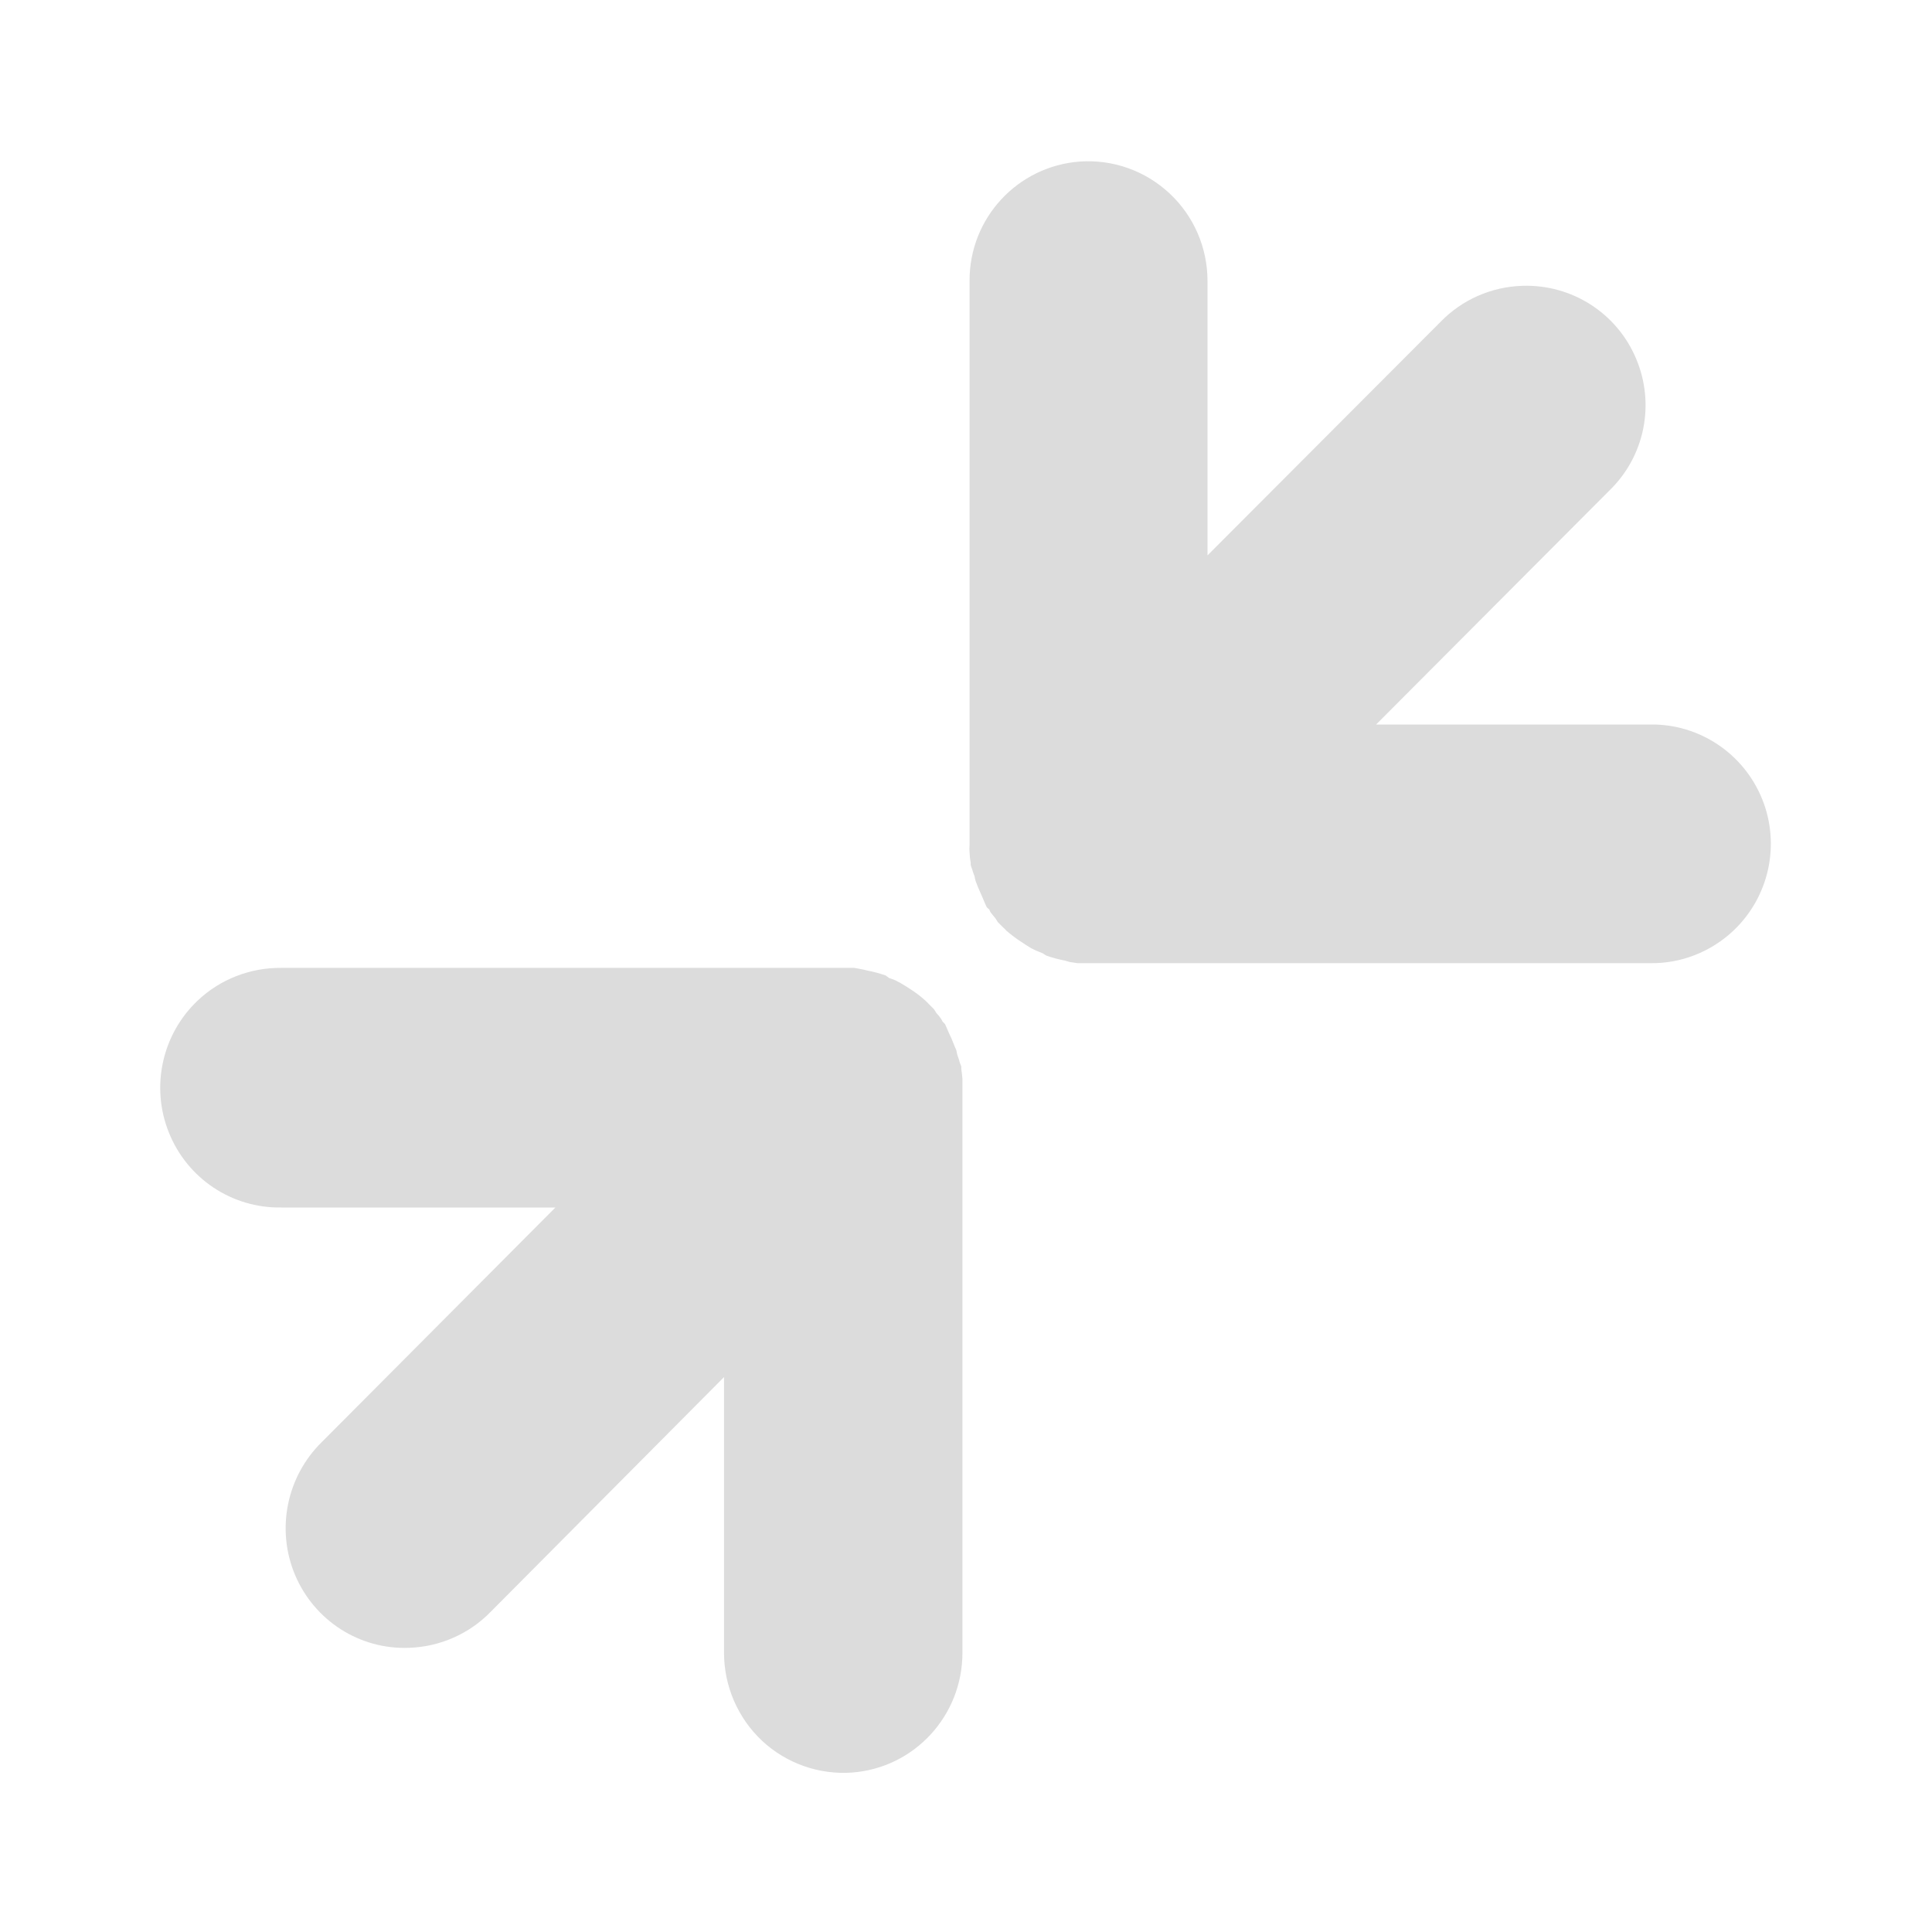 <svg width="32" xmlns="http://www.w3.org/2000/svg" height="32" viewBox="0 0 32 32" xmlns:xlink="http://www.w3.org/1999/xlink">
<g style="fill:#dcdcdc">
<path d="M 14.113 29.359 C 15.145 29.281 15.941 28.418 15.941 27.375 L 15.941 18.016 C 15.941 18.008 15.941 18.004 15.941 17.996 C 15.941 17.953 15.941 17.914 15.941 17.871 C 15.938 17.816 15.93 17.762 15.922 17.707 C 15.922 17.691 15.922 17.68 15.922 17.664 C 15.914 17.645 15.906 17.625 15.898 17.602 C 15.887 17.562 15.875 17.52 15.859 17.48 C 15.852 17.453 15.844 17.426 15.84 17.395 C 15.824 17.363 15.812 17.328 15.797 17.293 C 15.773 17.23 15.746 17.168 15.715 17.105 C 15.695 17.059 15.676 17.012 15.652 16.961 C 15.641 16.949 15.625 16.934 15.613 16.922 C 15.605 16.906 15.598 16.895 15.59 16.879 C 15.566 16.844 15.539 16.809 15.508 16.777 C 15.496 16.754 15.48 16.734 15.469 16.715 C 15.441 16.688 15.414 16.66 15.387 16.633 C 15.367 16.609 15.344 16.59 15.324 16.57 C 15.246 16.5 15.164 16.438 15.078 16.383 C 15.023 16.348 14.969 16.312 14.914 16.281 C 14.887 16.266 14.859 16.254 14.832 16.238 C 14.797 16.223 14.762 16.211 14.727 16.199 C 14.707 16.184 14.688 16.172 14.668 16.156 C 14.566 16.121 14.465 16.094 14.359 16.074 C 14.332 16.066 14.305 16.059 14.277 16.055 C 14.234 16.047 14.195 16.039 14.152 16.031 C 14.125 16.031 14.098 16.031 14.07 16.031 C 14.035 16.031 14 16.031 13.969 16.031 C 13.941 16.031 13.914 16.031 13.887 16.031 L 4.656 16.031 C 4.145 16.027 3.648 16.219 3.277 16.57 C 2.684 17.129 2.492 18 2.797 18.758 C 3.102 19.52 3.84 20.012 4.656 20 L 9.199 20 L 5.332 23.883 C 4.746 24.457 4.57 25.332 4.887 26.086 C 5.207 26.844 5.957 27.324 6.773 27.293 C 7.285 27.277 7.773 27.062 8.129 26.695 L 11.992 22.809 L 11.992 27.375 C 11.992 27.93 12.223 28.457 12.621 28.832 C 13.023 29.207 13.562 29.398 14.113 29.359 Z "/>
<path d="M 17.883 2.676 C 16.852 2.754 16.055 3.613 16.059 4.652 L 16.059 13.977 C 16.059 13.984 16.059 13.988 16.059 13.996 C 16.055 14.039 16.055 14.078 16.059 14.121 C 16.062 14.176 16.066 14.23 16.078 14.285 C 16.078 14.297 16.078 14.312 16.078 14.324 C 16.082 14.348 16.09 14.367 16.098 14.387 C 16.109 14.43 16.125 14.469 16.141 14.512 C 16.145 14.539 16.152 14.566 16.16 14.594 C 16.172 14.629 16.188 14.664 16.199 14.695 C 16.227 14.758 16.254 14.82 16.281 14.883 C 16.301 14.93 16.32 14.98 16.344 15.027 C 16.359 15.039 16.371 15.055 16.387 15.066 C 16.391 15.082 16.398 15.094 16.406 15.109 C 16.434 15.145 16.461 15.18 16.488 15.211 C 16.5 15.23 16.516 15.254 16.527 15.273 C 16.555 15.301 16.582 15.328 16.609 15.355 C 16.633 15.375 16.652 15.398 16.672 15.418 C 16.75 15.484 16.832 15.547 16.918 15.602 C 16.973 15.641 17.027 15.672 17.082 15.707 C 17.109 15.719 17.137 15.734 17.164 15.746 C 17.199 15.762 17.234 15.773 17.27 15.789 C 17.289 15.801 17.309 15.816 17.332 15.828 C 17.43 15.863 17.535 15.891 17.637 15.91 C 17.664 15.918 17.691 15.926 17.719 15.934 C 17.762 15.941 17.801 15.945 17.844 15.953 C 17.871 15.953 17.898 15.953 17.926 15.953 C 17.961 15.953 17.996 15.953 18.027 15.953 C 18.055 15.953 18.082 15.953 18.109 15.953 L 27.332 15.953 C 27.844 15.961 28.336 15.766 28.707 15.418 C 29.301 14.859 29.492 13.992 29.188 13.238 C 28.883 12.48 28.145 11.988 27.332 12 L 22.793 12 L 26.652 8.129 C 27.242 7.562 27.418 6.691 27.098 5.938 C 26.781 5.184 26.031 4.707 25.215 4.734 C 24.703 4.75 24.219 4.961 23.859 5.332 L 20 9.199 L 20 4.652 C 20 4.102 19.773 3.578 19.371 3.203 C 18.969 2.828 18.434 2.637 17.883 2.676 Z "/>
</g>
</svg>
